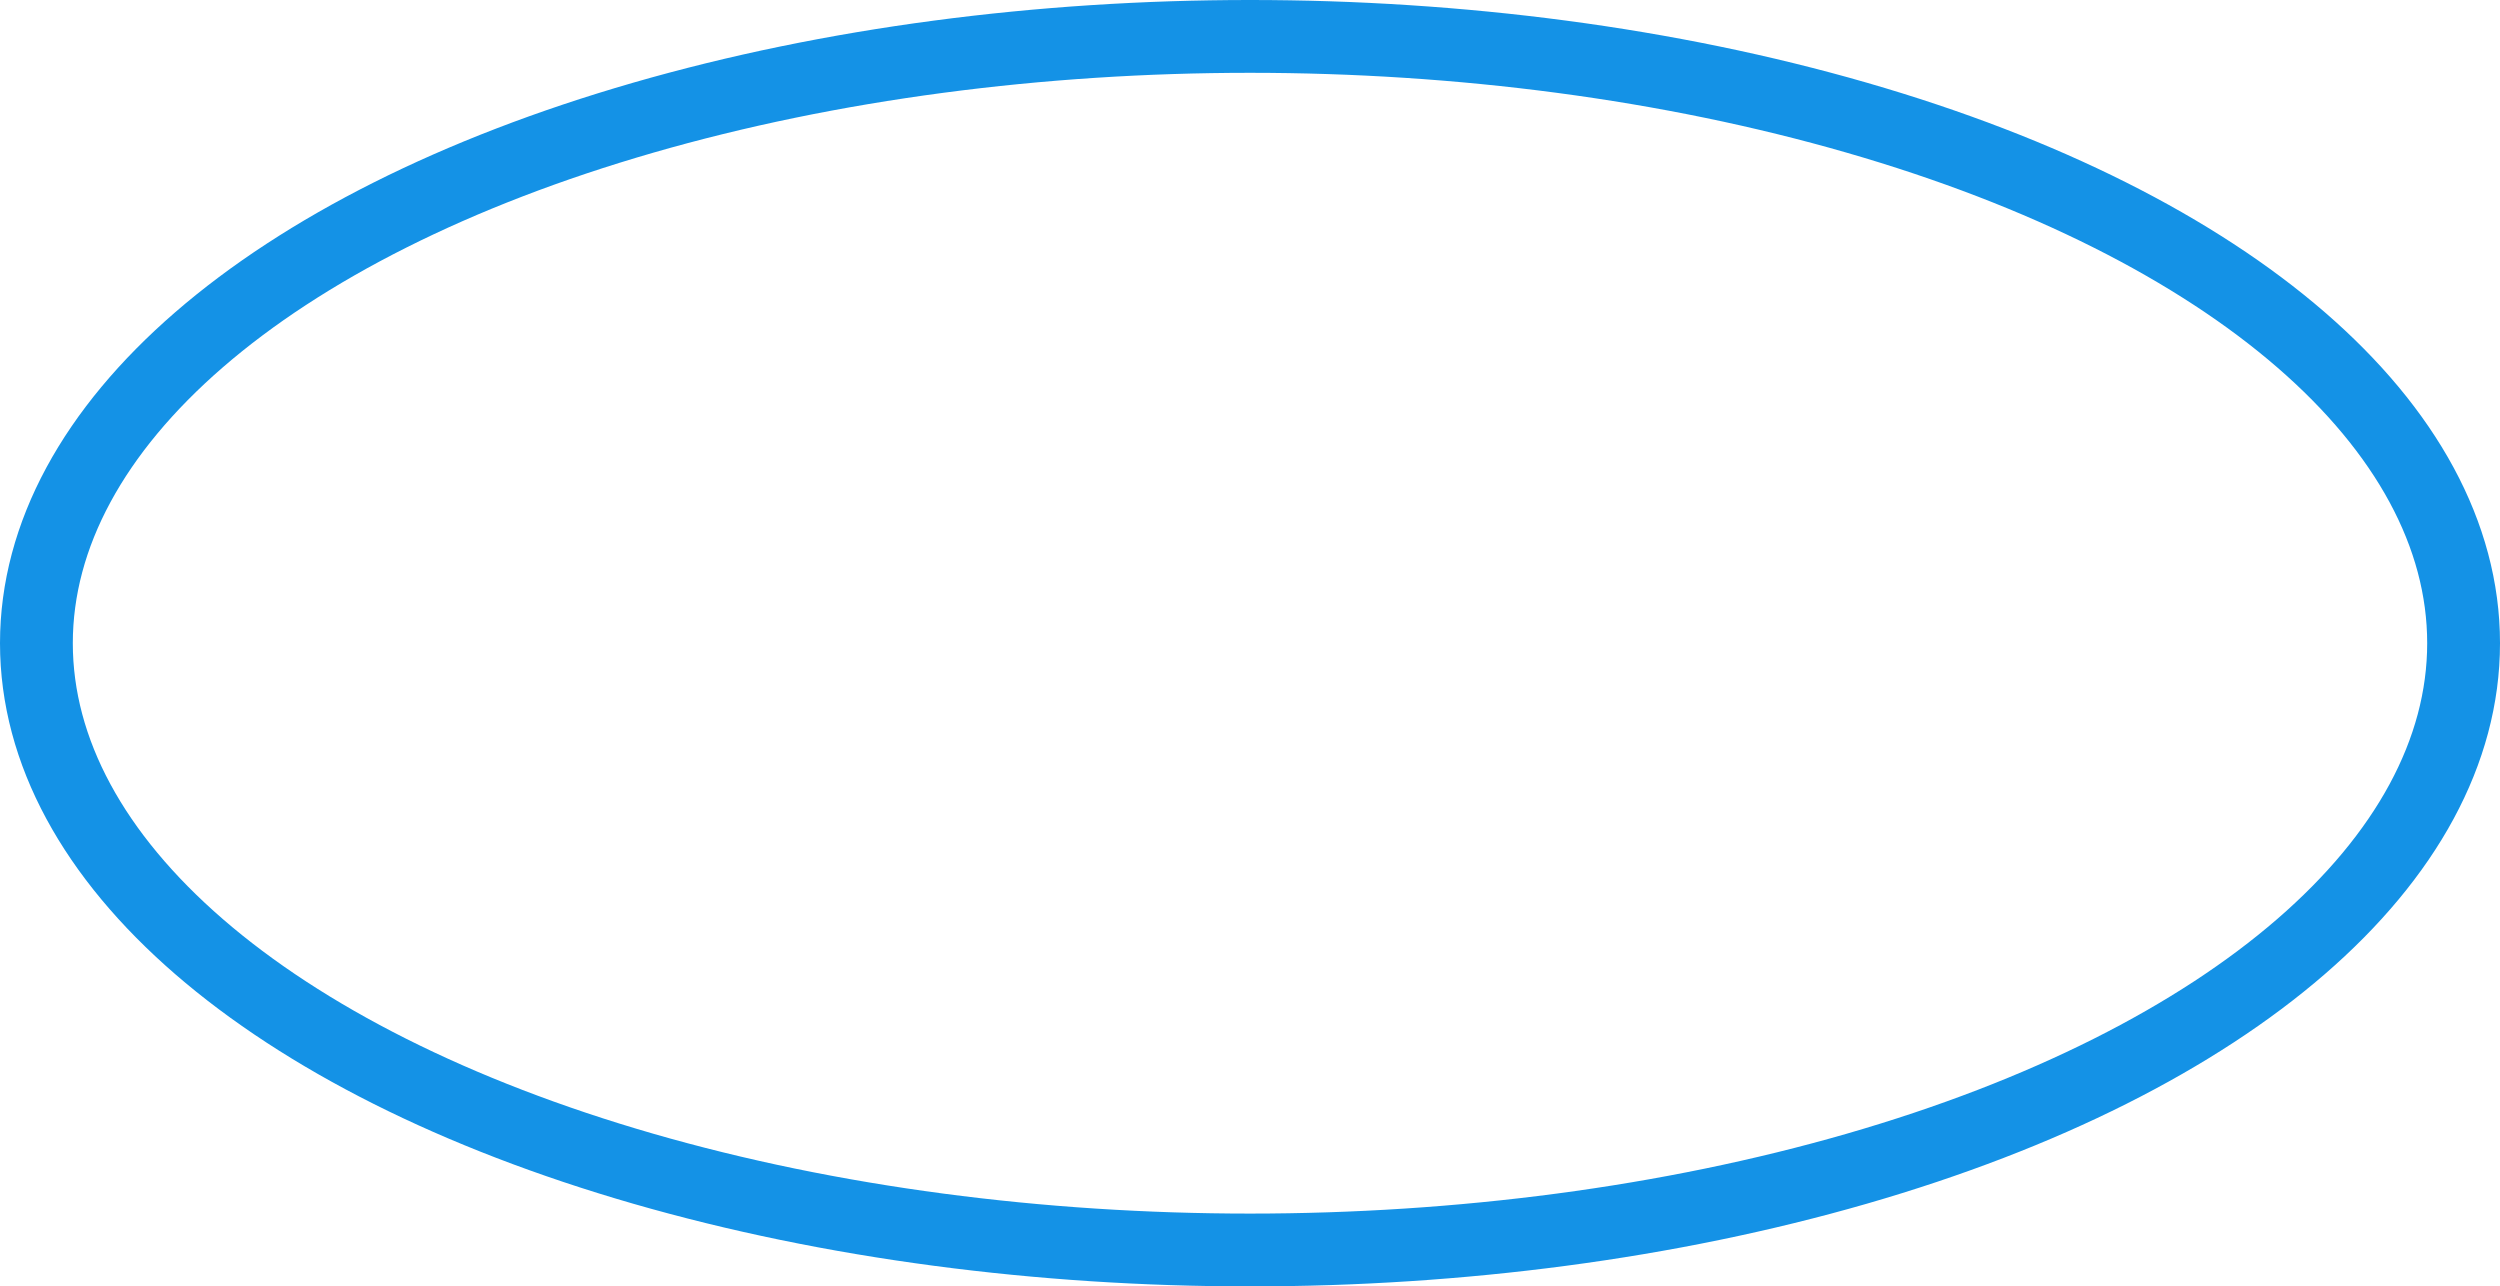 <svg xmlns="http://www.w3.org/2000/svg" viewBox="0 0 309 159"><defs><style>.cls-1{fill:none;stroke:#1492e6;stroke-miterlimit:10;stroke-width:9px;}</style></defs><title>onelipse_1</title><g id="Capa_2" data-name="Capa 2"><g id="Capa_1-2" data-name="Capa 1"><ellipse class="cls-1" cx="154.5" cy="79.5" rx="150" ry="75"/></g></g></svg>